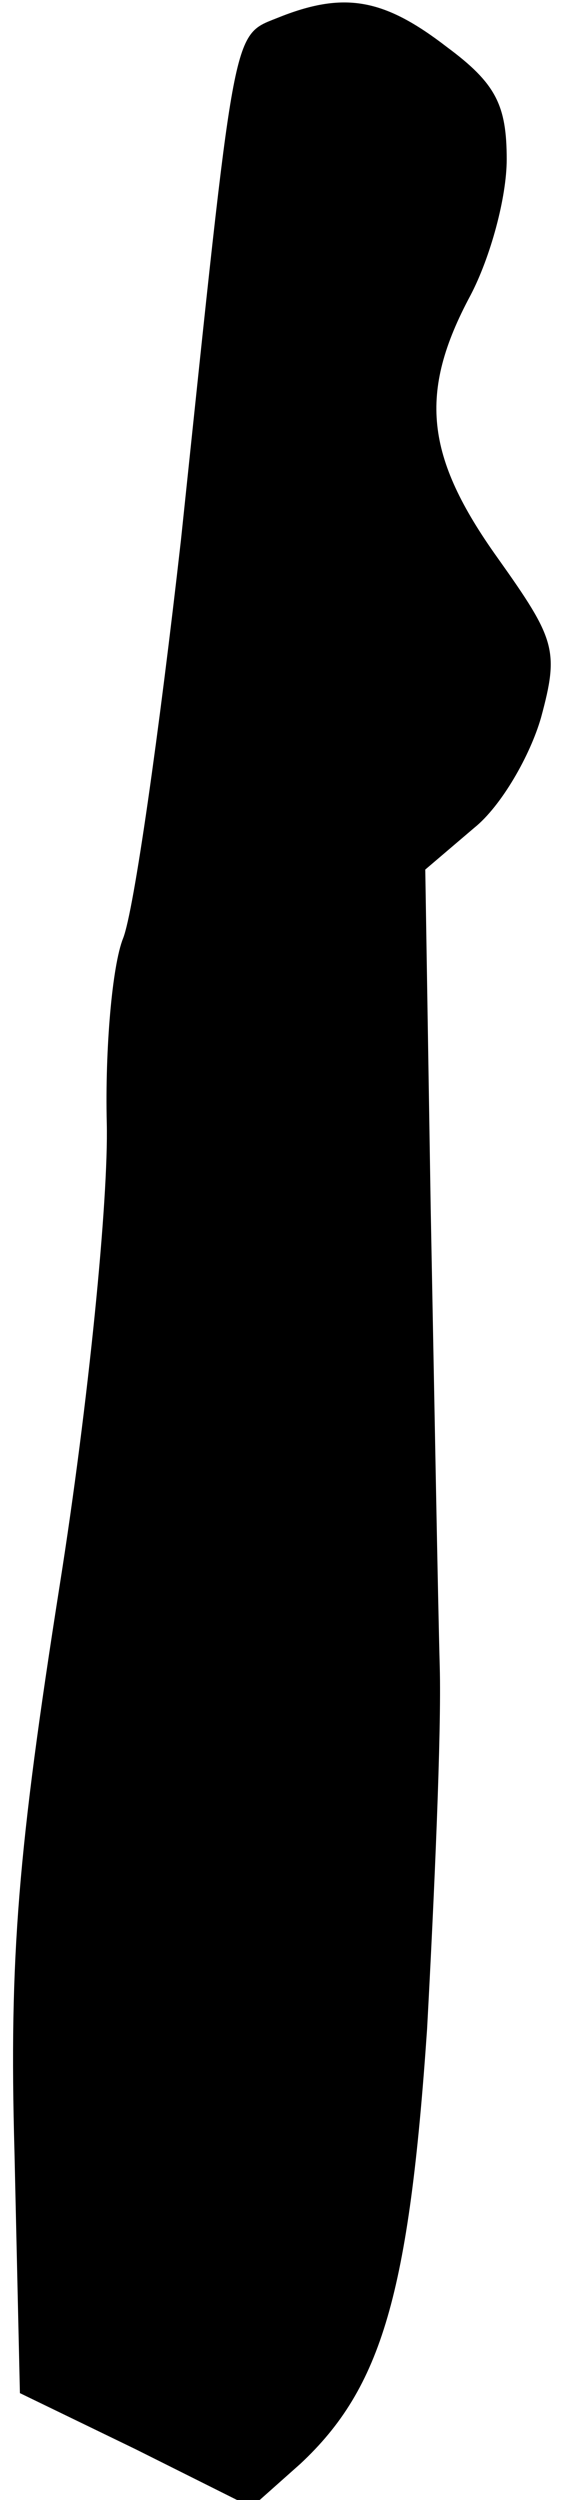 <?xml version="1.0" standalone="no"?>
<!DOCTYPE svg PUBLIC "-//W3C//DTD SVG 20010904//EN"
 "http://www.w3.org/TR/2001/REC-SVG-20010904/DTD/svg10.dtd">
<svg version="1.0" xmlns="http://www.w3.org/2000/svg"
 width="31pt" height="138pt" viewBox="0 0 31 138"
 preserveAspectRatio="xMidYMid meet">
<g transform="translate(0,138) scale(0.1,-0.1)"
fill="#000000" stroke="none">
<path fill="#000000" stroke="none" d="M153 1370 c-25 -10 -23 -3 -53 -288
-12 -106 -26 -205 -32 -220 -6 -15 -10 -61 -9 -102 1 -42 -10 -154 -26 -255
-23 -146 -28 -205 -25 -313 l3 -133 64 -31 64 -32 27 24 c45 42 60 94 70 240
4 74 8 164 7 200 -1 36 -3 149 -5 253 l-3 187 27 23 c15 12 31 40 37 61 10 37
8 43 -24 88 -40 56 -44 91 -15 145 11 21 20 54 20 75 0 30 -6 42 -33 62 -35
27 -57 31 -94 16z"/>
</g>
</svg>
